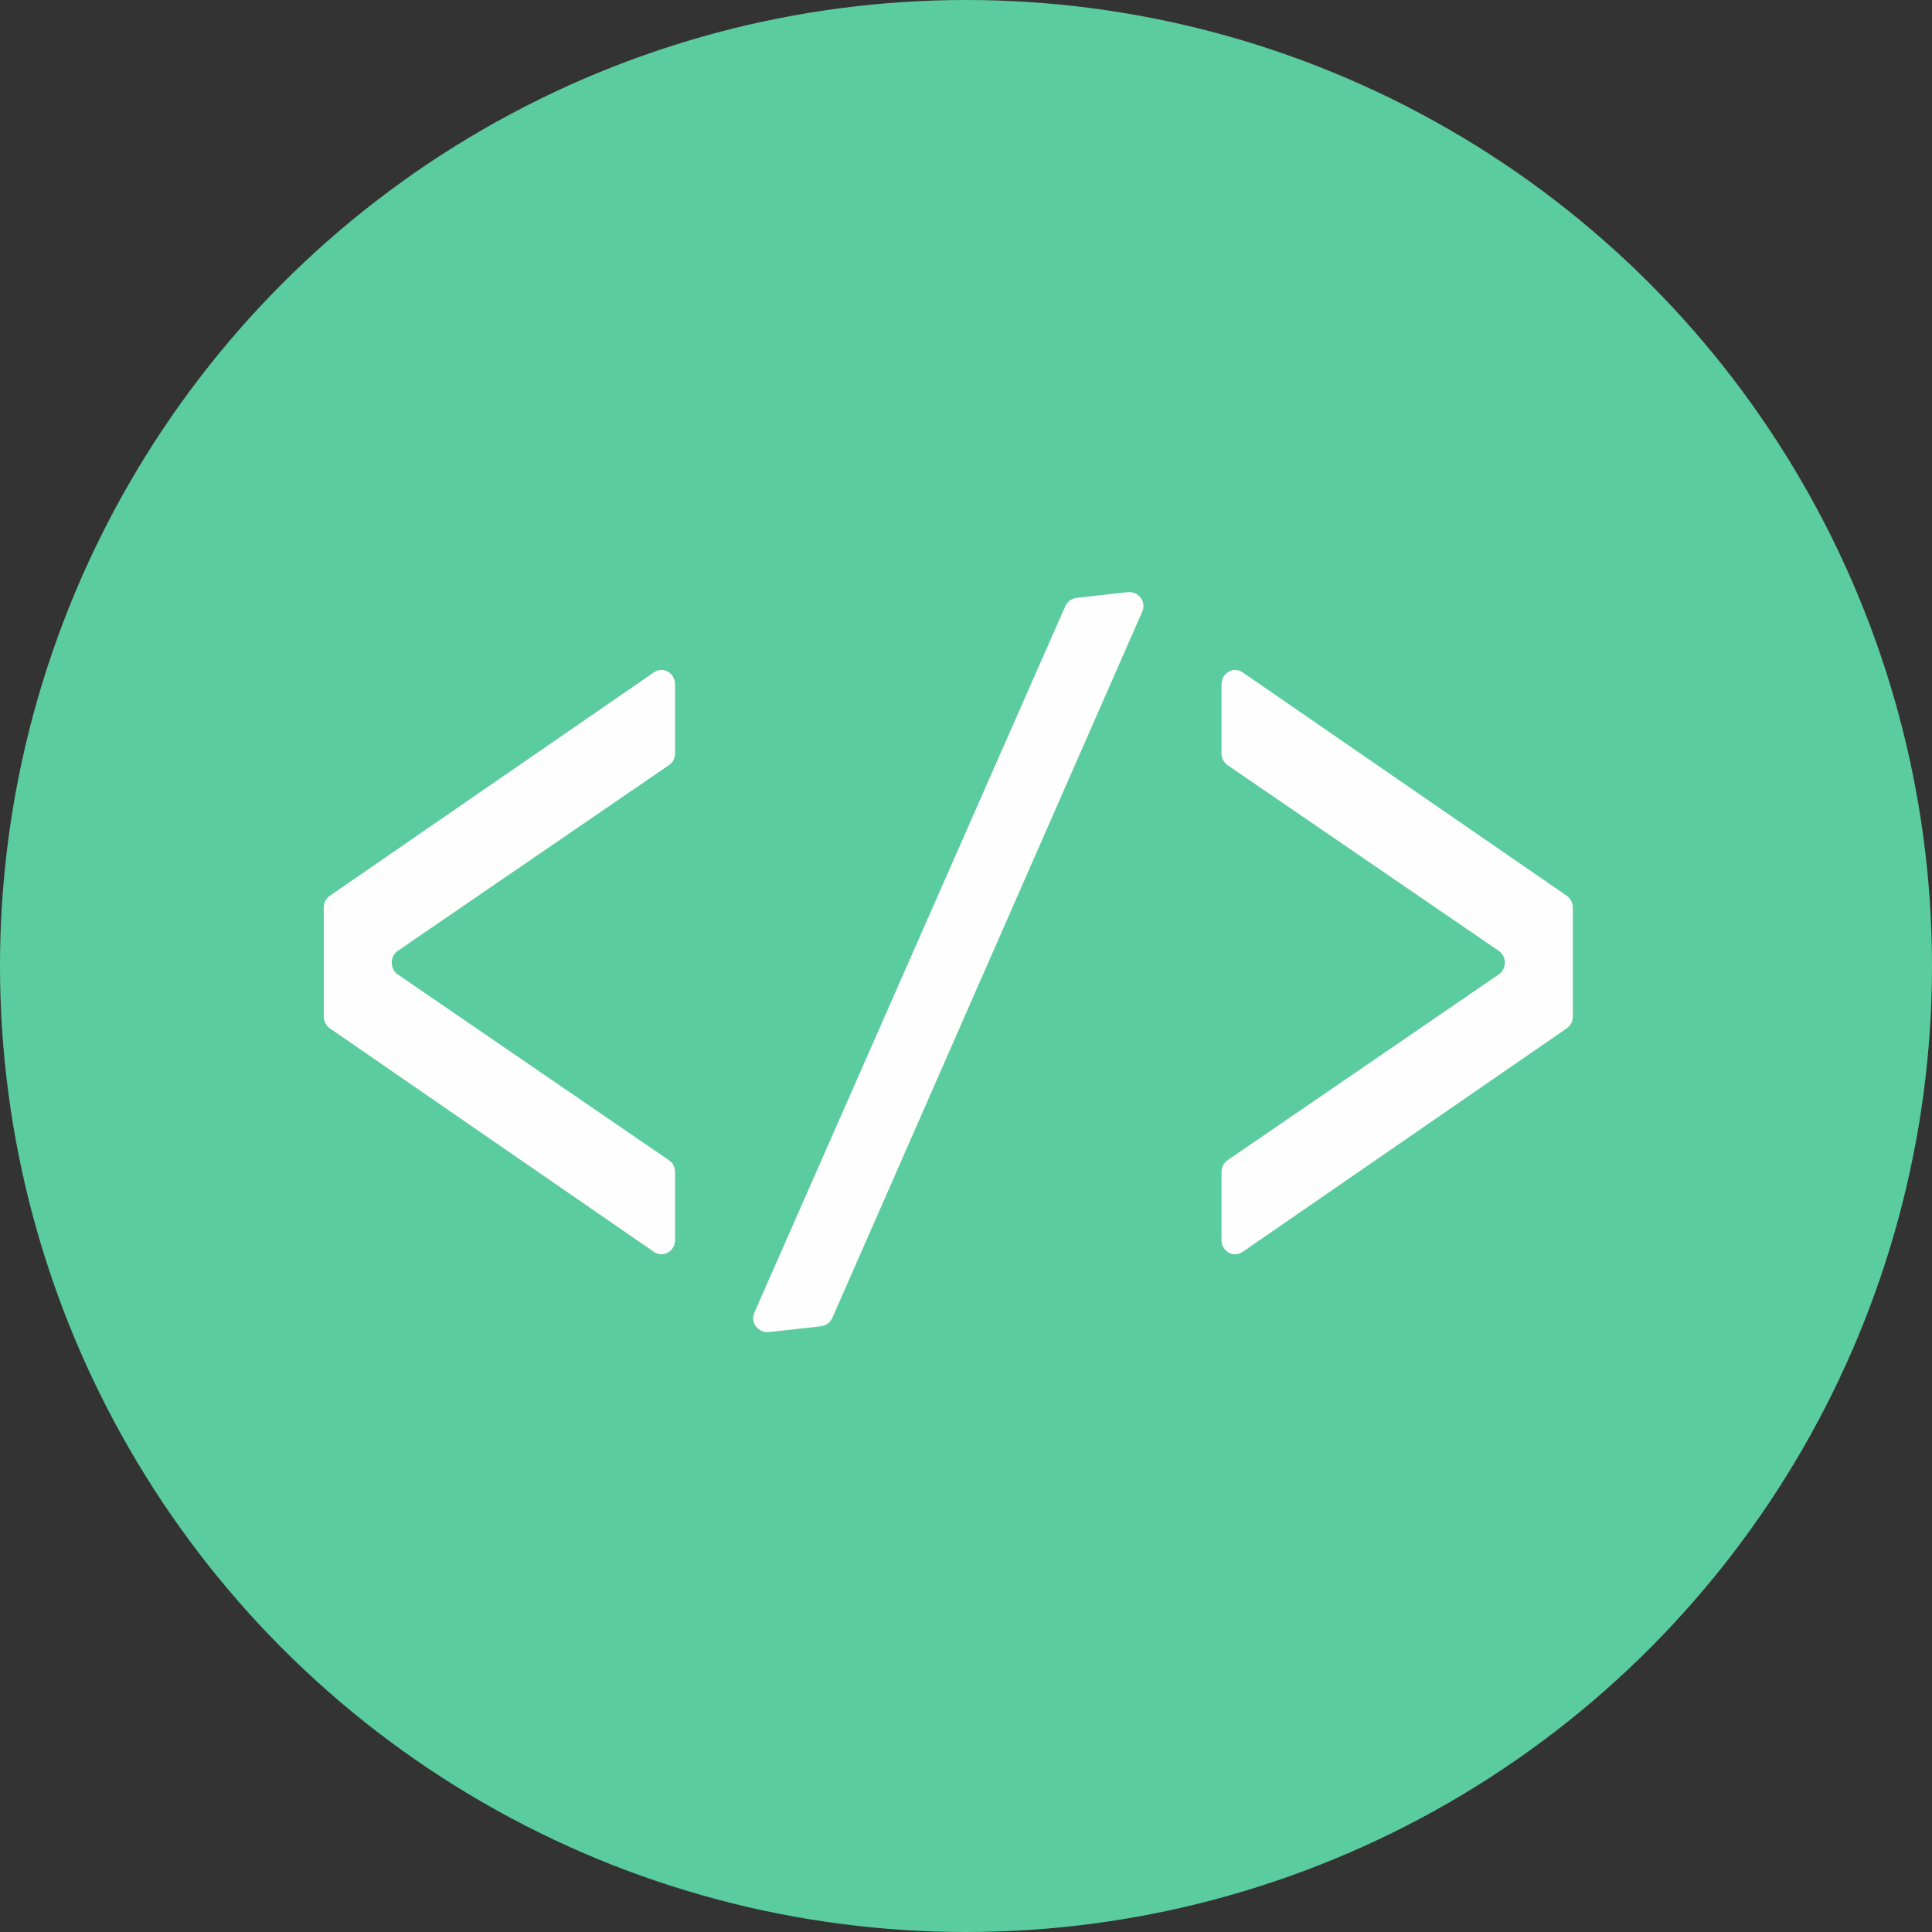 <svg width="62" height="62" viewBox="0 0 62 62" fill="none" xmlns="http://www.w3.org/2000/svg">
<rect x="0" y="0" width="62" height="62" fill="#333333" stroke="none"/>
<circle cx="31" cy="31" r="31" fill="#5BCC9F"/>
<path fill-rule="evenodd" clip-rule="evenodd" d="M12.765 30.514L21.465 24.556C21.59 24.474 21.663 24.331 21.663 24.179V21.955C21.663 21.595 21.276 21.376 20.986 21.576L10.585 28.746C10.463 28.829 10.39 28.971 10.39 29.123V32.623C10.39 32.775 10.463 32.918 10.585 33L20.986 40.174C21.276 40.373 21.663 40.158 21.663 39.797V37.608C21.663 37.456 21.59 37.314 21.465 37.231L12.765 31.271C12.506 31.09 12.506 30.694 12.765 30.514Z" fill="#FEFEFE"/>
<path fill-rule="evenodd" clip-rule="evenodd" d="M50.279 28.746L39.877 21.576C39.587 21.376 39.2 21.595 39.2 21.955V24.179C39.2 24.331 39.273 24.474 39.396 24.556L48.096 30.514C48.358 30.694 48.358 31.09 48.096 31.271L39.396 37.231C39.273 37.314 39.2 37.456 39.2 37.608V39.797C39.2 40.158 39.587 40.373 39.877 40.174L50.279 33C50.401 32.918 50.474 32.775 50.474 32.623V29.123C50.474 28.971 50.401 28.829 50.279 28.746Z" fill="#FEFEFE"/>
<path fill-rule="evenodd" clip-rule="evenodd" d="M36.179 19.003L34.557 19.185C34.392 19.204 34.25 19.308 34.185 19.455L32.095 24.202L26.617 36.651L24.207 42.126C24.068 42.443 24.332 42.787 24.685 42.747L26.34 42.562C26.504 42.543 26.646 42.439 26.711 42.292L28.792 37.551L34.254 25.102L36.658 19.624C36.797 19.308 36.531 18.963 36.179 19.003Z" fill="#FEFEFE"/>
</svg>

